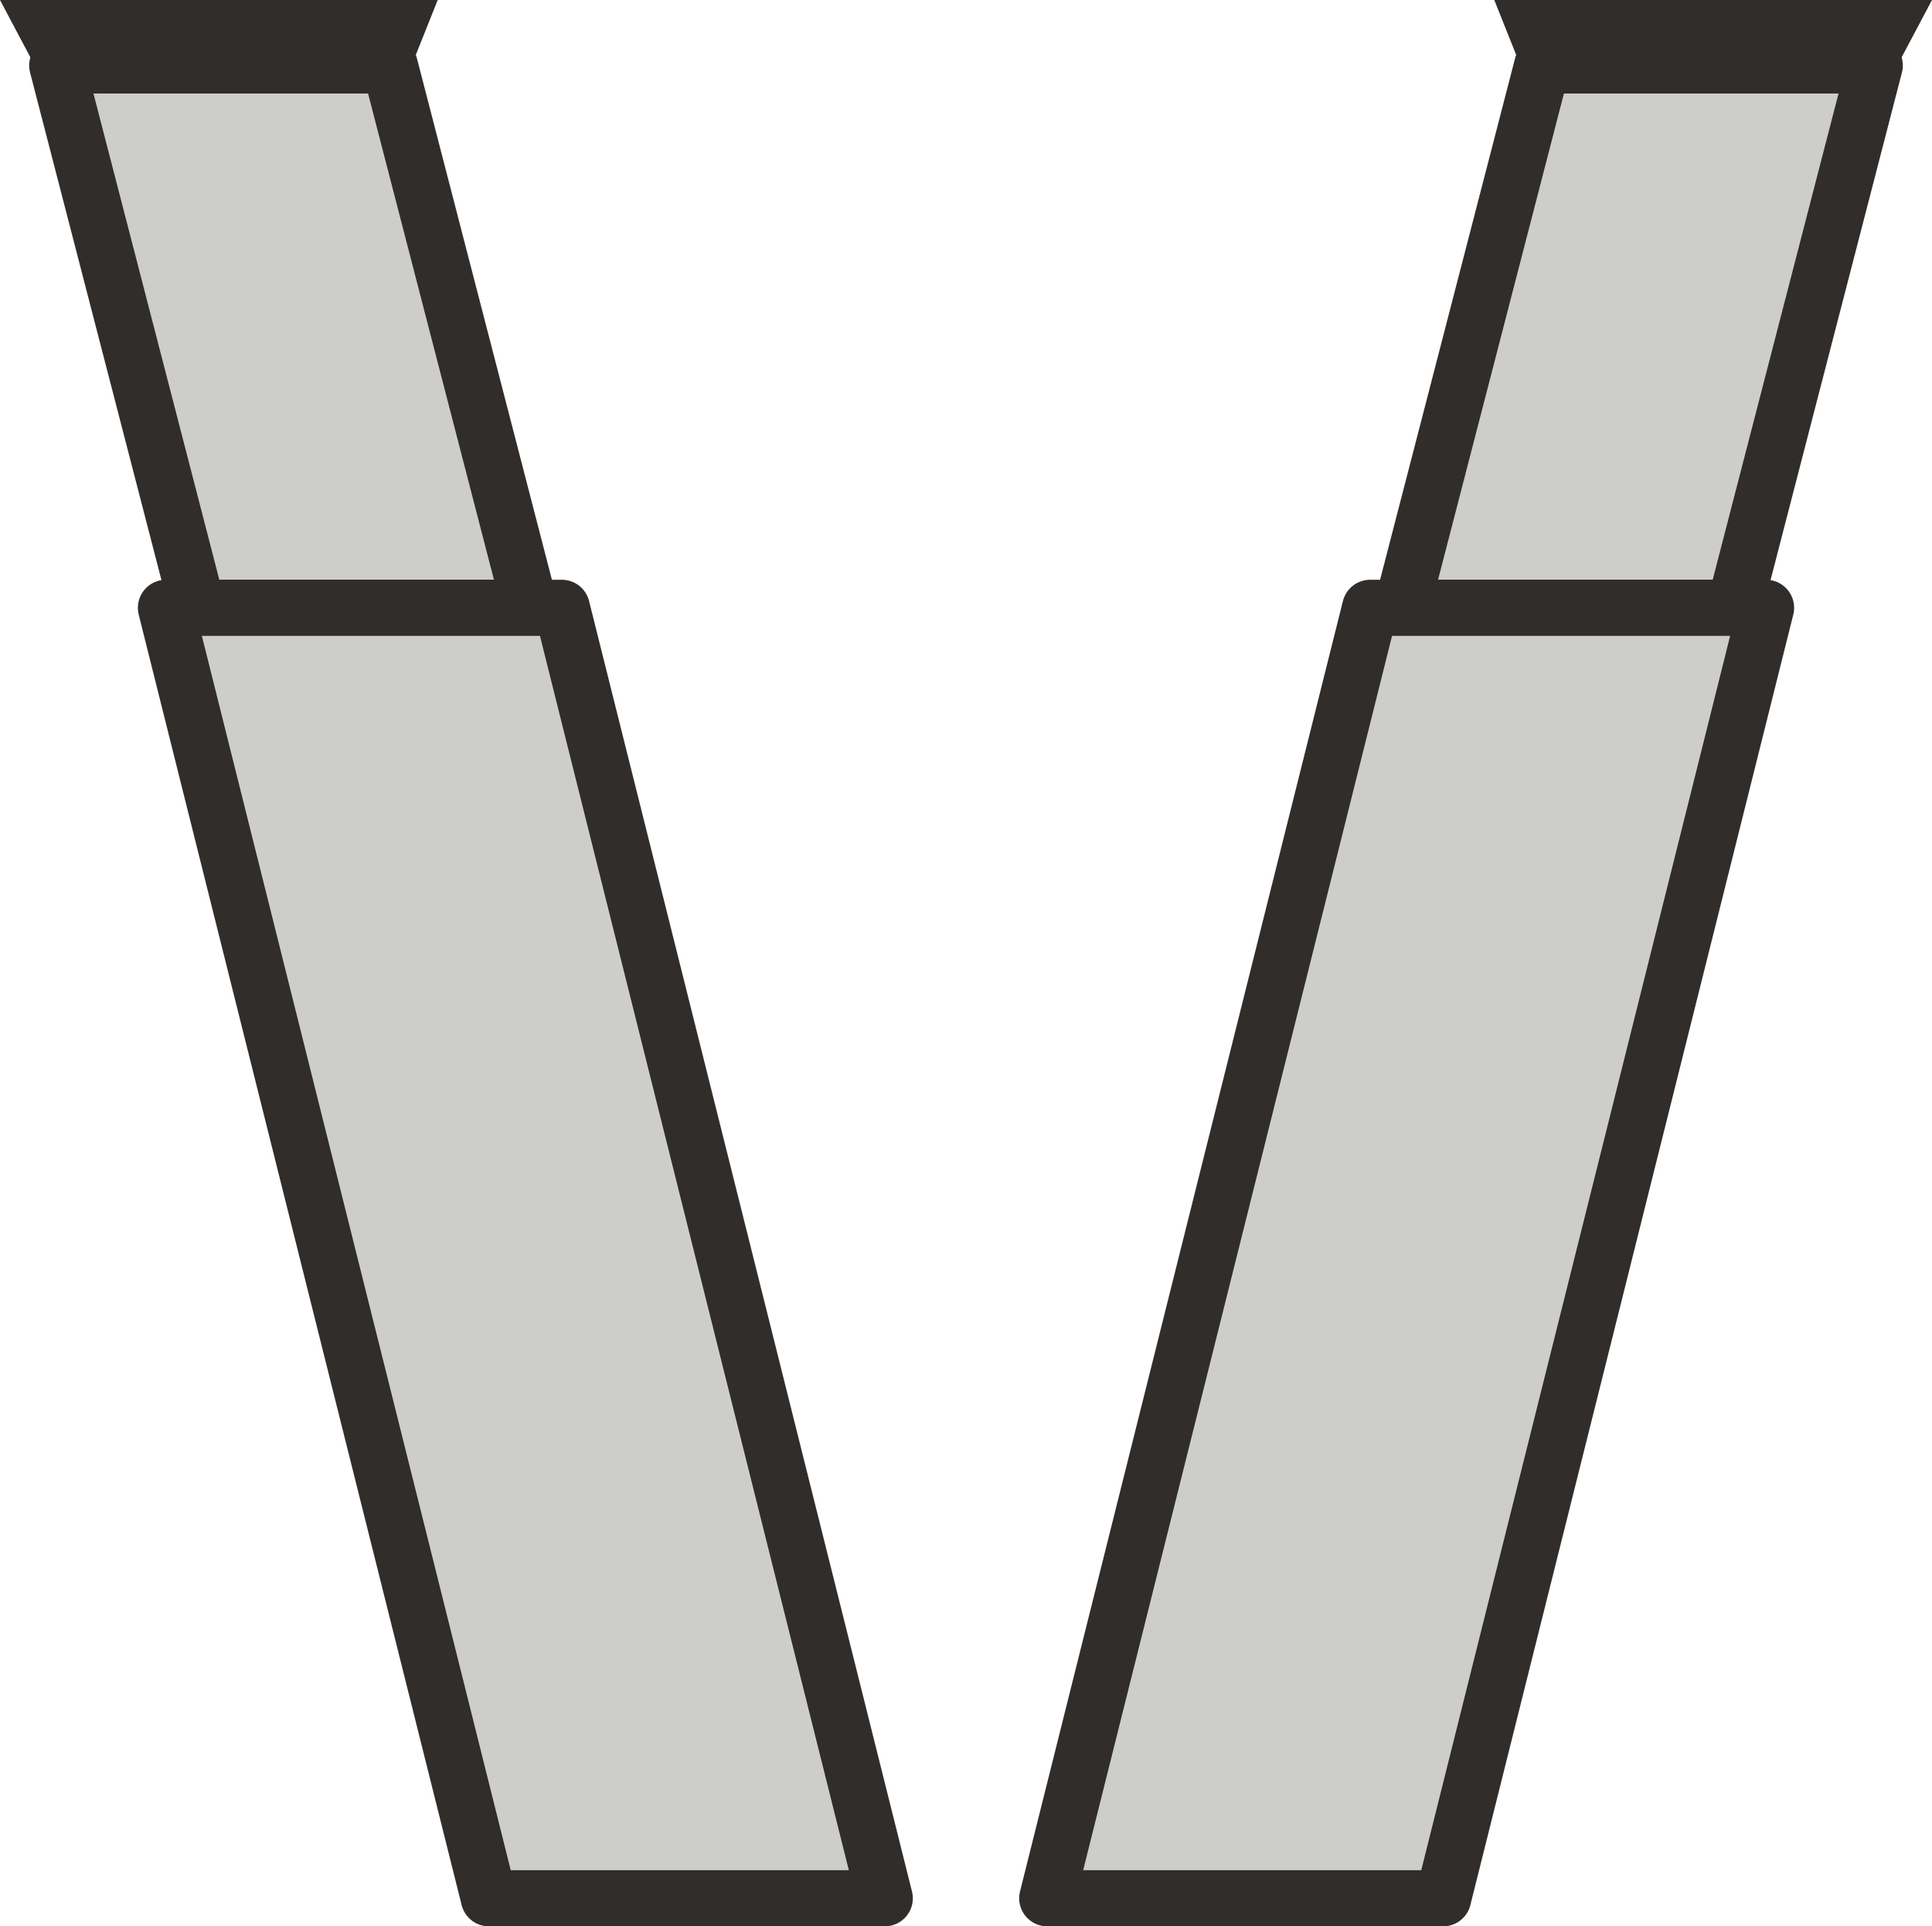 <?xml version="1.0" encoding="utf-8"?>
<!-- Generator: Adobe Illustrator 17.0.0, SVG Export Plug-In . SVG Version: 6.00 Build 0)  -->
<!DOCTYPE svg PUBLIC "-//W3C//DTD SVG 1.1//EN" "http://www.w3.org/Graphics/SVG/1.1/DTD/svg11.dtd">
<svg version="1.1" id="Layer_1" xmlns="http://www.w3.org/2000/svg" xmlns:xlink="http://www.w3.org/1999/xlink" x="0px" y="0px"
	 width="103.313px" height="103px" viewBox="-0.221 1.5 103.313 103" enable-background="new -0.221 1.5 103.313 103"
	 xml:space="preserve">
<g>
	
		<polygon fill="#CDCDCC" stroke="#302D2B" stroke-width="3" stroke-linecap="round" stroke-linejoin="round" stroke-miterlimit="10" points="
		100.032,5 82.248,5 74.74,34 92.525,34 	"/>
	
		<polygon fill="#CDCDCC" stroke="#302D2B" stroke-width="3" stroke-linecap="round" stroke-linejoin="round" stroke-miterlimit="10" points="
		94.219,34 73.047,34 55.779,103 76.951,103 	"/>
	<polygon fill="#302D2B" points="100.972,5.5 81.28,5.5 79.685,1.5 103.092,1.5 	"/>
</g>
<g>
	
		<polygon fill="#CDCDCC" stroke="#302D2B" stroke-width="3" stroke-linecap="round" stroke-linejoin="round" stroke-miterlimit="10" points="
		2.839,5 20.623,5 28.131,34 10.346,34 	"/>
	
		<polygon fill="#CDCDCC" stroke="#302D2B" stroke-width="3" stroke-linecap="round" stroke-linejoin="round" stroke-miterlimit="10" points="
		8.652,34 29.824,34 47.092,103 25.92,103 	"/>
	<polygon fill="#302D2B" points="1.899,5.5 21.591,5.5 23.185,1.5 -0.221,1.5 	"/>
</g>
</svg>
